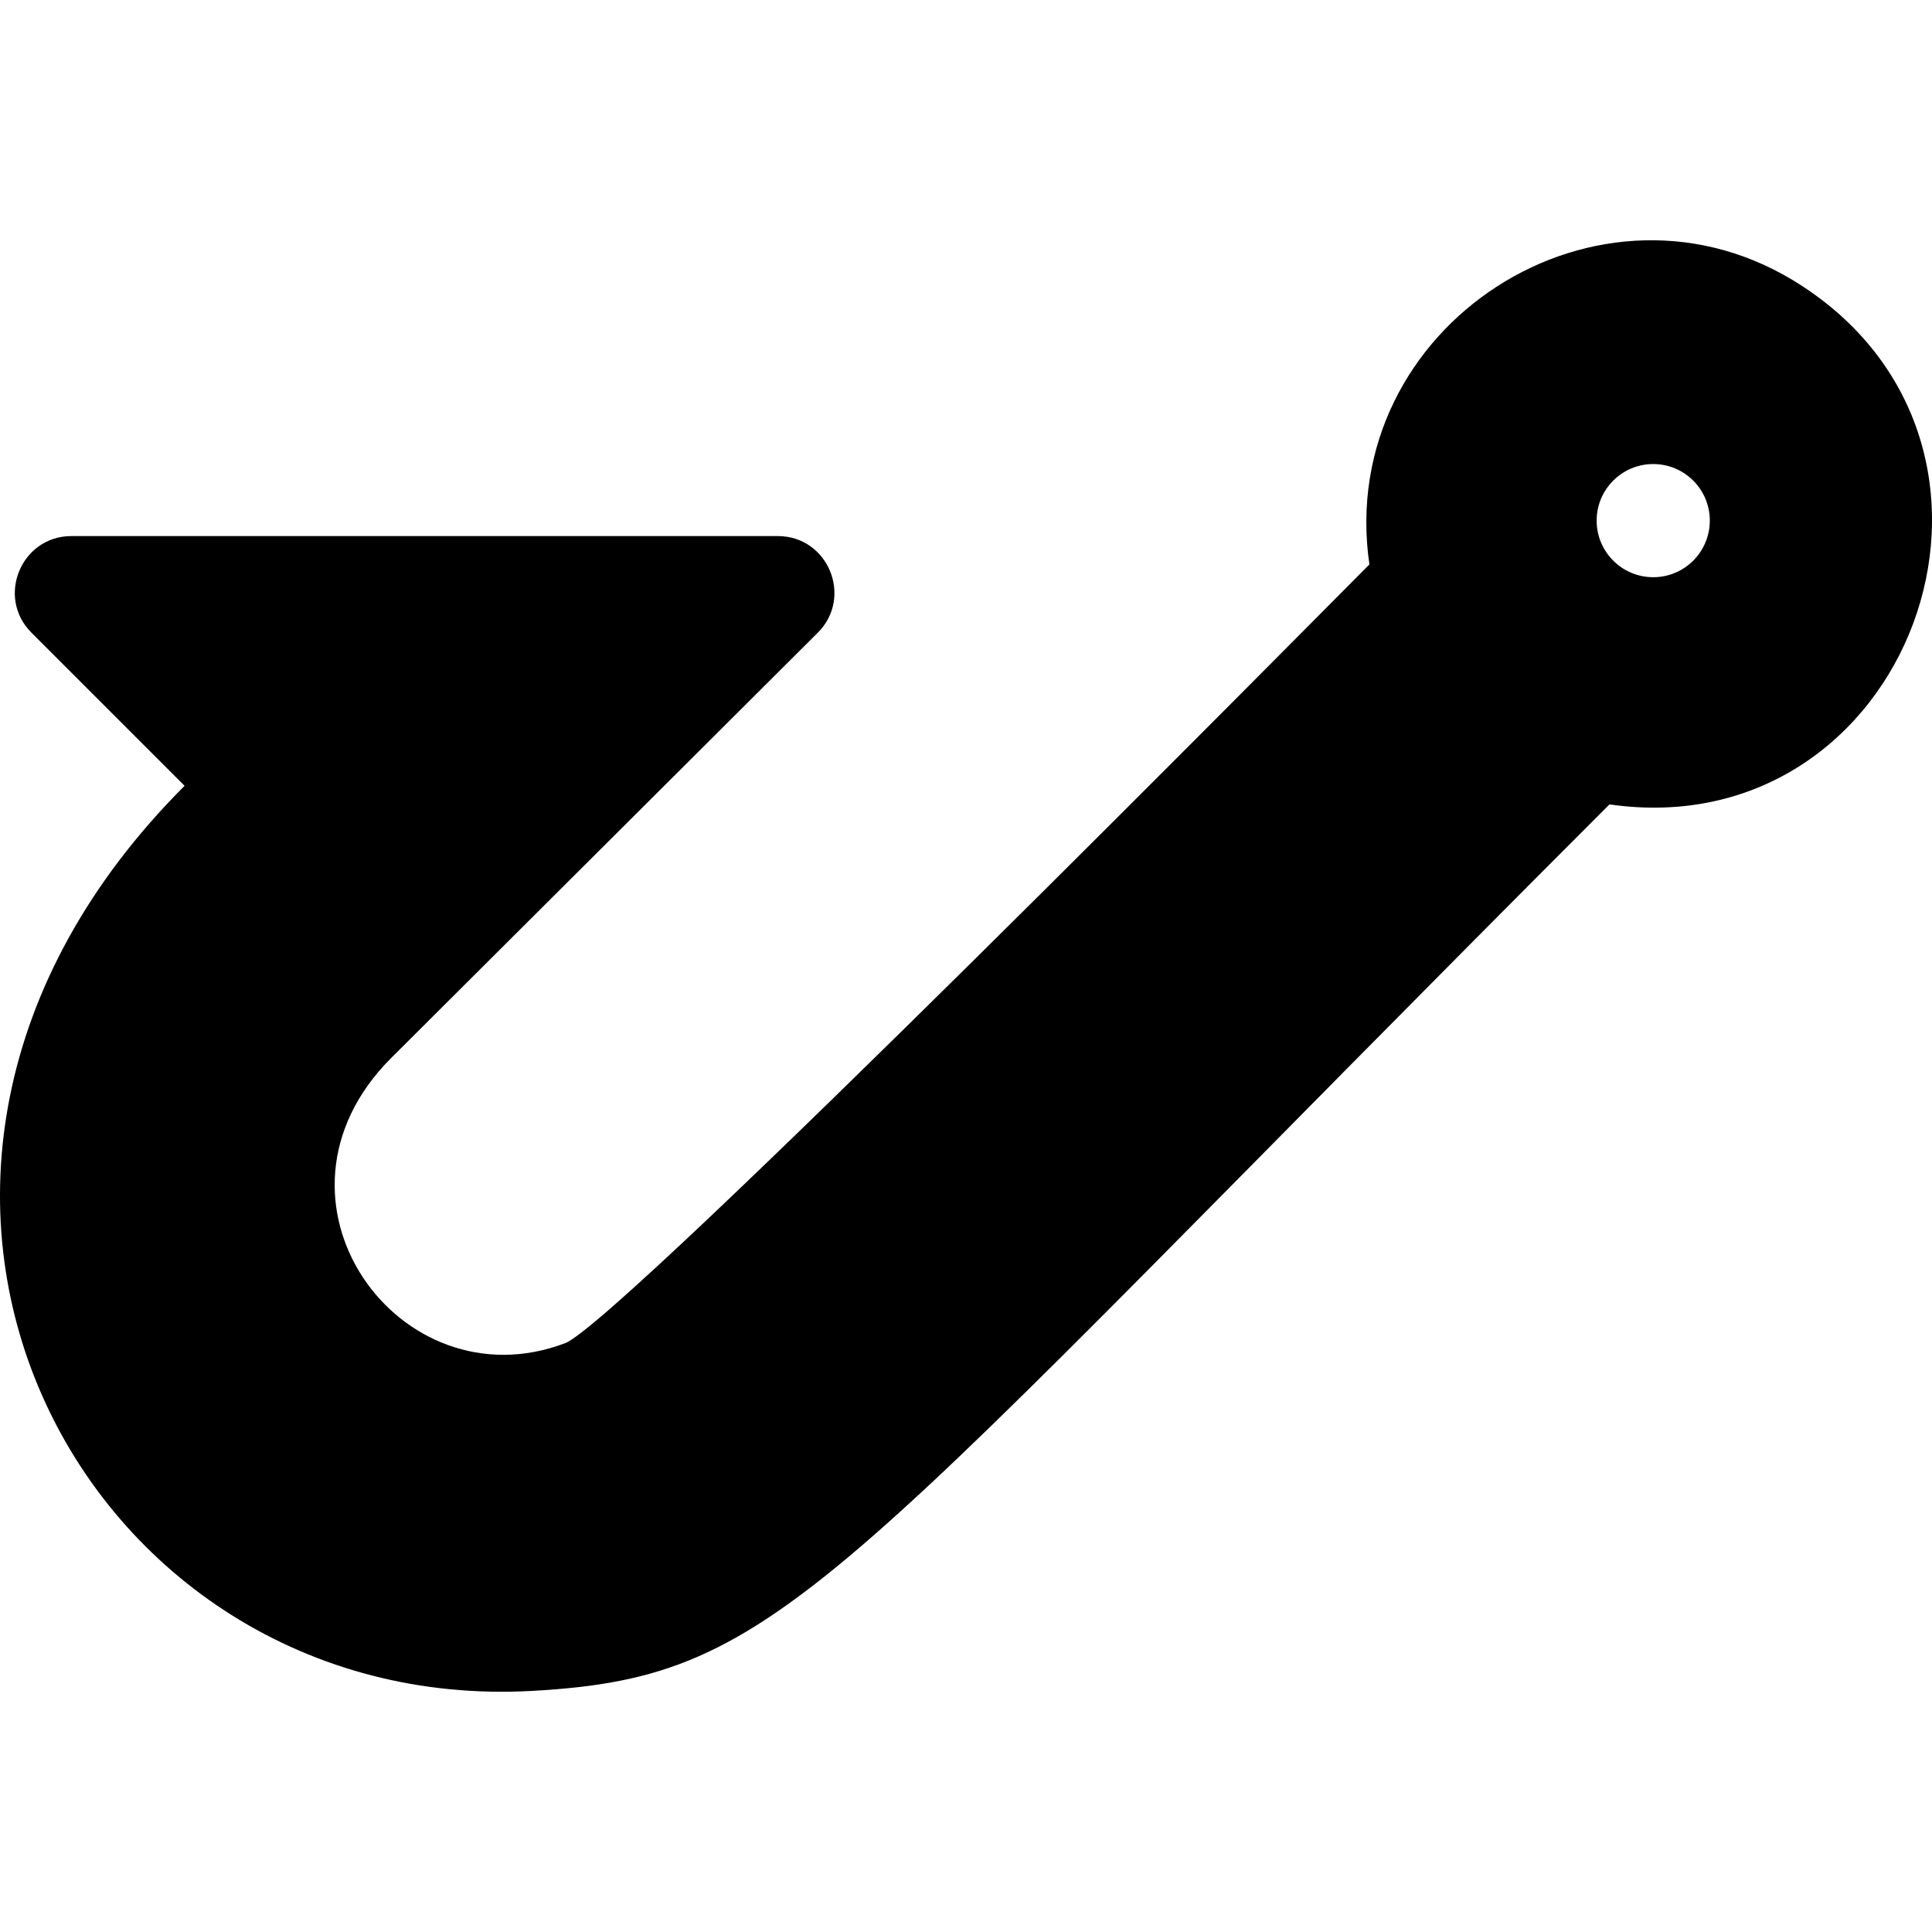 <?xml version="1.0" encoding="iso-8859-1"?>
<!-- Generator: Adobe Illustrator 19.0.0, SVG Export Plug-In . SVG Version: 6.00 Build 0)  -->
<svg xmlns="http://www.w3.org/2000/svg" xmlns:xlink="http://www.w3.org/1999/xlink" version="1.1" id="Layer_1" x="0px" y="0px" viewBox="0 0 511.999 511.999" style="enable-background:new 0 0 511.999 511.999;" xml:space="preserve">
<g>
	<g>
		<path d="M477.553,75.771c-53.453-34.918-123.819,10.656-114.65,73.813c-11.069,11.07-198.509,200.861-213.158,206.381    c0,0,0,0-0.015,0c-43.854,16.654-83.627-38.023-46.065-75.584L216.734,167.66c9.405-9.405,2.754-25.594-10.601-25.594H18.93    c-13.356,0-20.006,16.19-10.601,25.594l40.588,40.588c-103.864,103.865-27.751,246.666,92.262,239.847    c67.481-3.779,77.827-27.376,285.345-234.92C505.796,224.579,544.906,119.671,477.553,75.771z M438.122,152.965    c-8.281,0-14.994-6.713-14.994-14.994c0-8.282,6.713-14.994,14.994-14.994s14.994,6.711,14.994,14.994    C453.115,146.252,446.402,152.965,438.122,152.965z"/>
	</g>
</g>
<g>
</g>
<g>
</g>
<g>
</g>
<g>
</g>
<g>
</g>
<g>
</g>
<g>
</g>
<g>
</g>
<g>
</g>
<g>
</g>
<g>
</g>
<g>
</g>
<g>
</g>
<g>
</g>
<g>
</g>
</svg>
